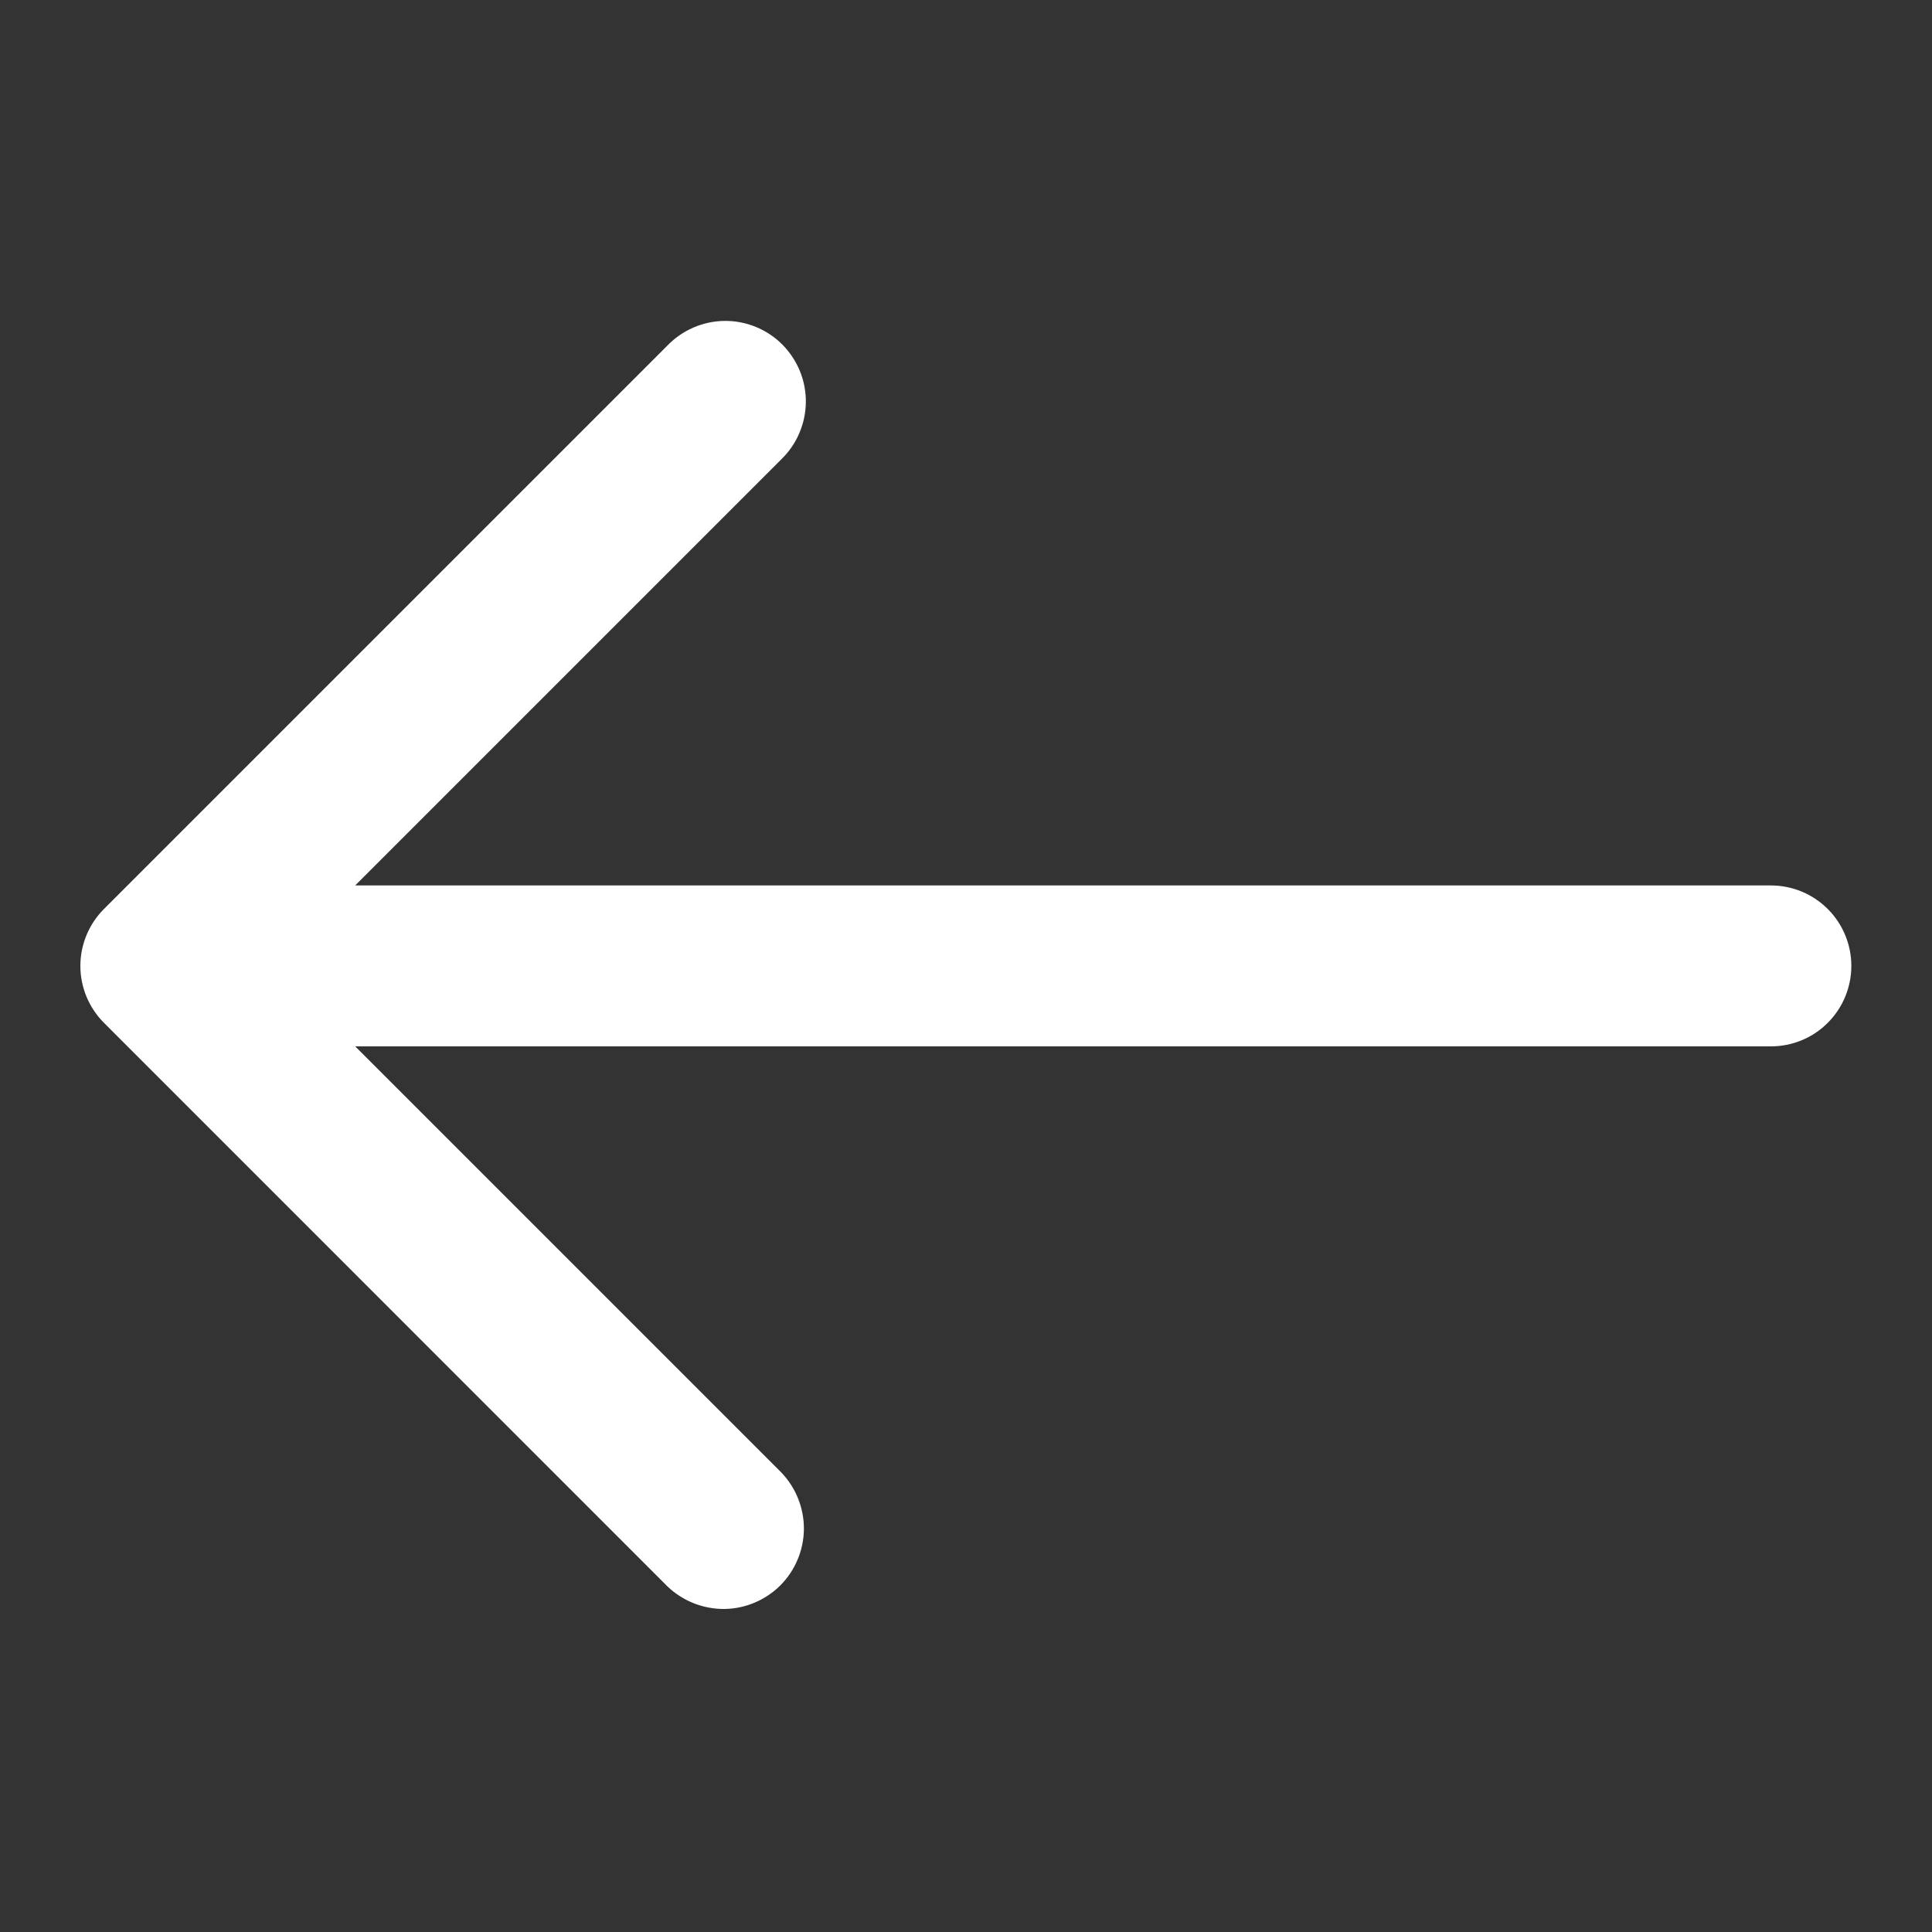 <svg width="20" height="20" viewBox="0 0 20 20" fill="none" xmlns="http://www.w3.org/2000/svg">
<rect x="0" y="0" width="20" height="20" fill="#333333" stroke="none"/>
<g id="back 1">
<path id="Vector" d="M18.332 9.166H3.677L8.088 4.755C8.167 4.678 8.231 4.586 8.274 4.485C8.318 4.383 8.341 4.273 8.342 4.163C8.343 4.052 8.322 3.942 8.28 3.84C8.238 3.738 8.176 3.645 8.098 3.566C8.02 3.488 7.927 3.426 7.824 3.384C7.722 3.342 7.612 3.321 7.502 3.322C7.391 3.323 7.282 3.346 7.18 3.39C7.078 3.434 6.986 3.497 6.909 3.577L1.076 9.41C0.92 9.566 0.832 9.778 0.832 9.999C0.832 10.22 0.92 10.432 1.076 10.588L6.909 16.422C7.067 16.573 7.277 16.657 7.496 16.656C7.714 16.654 7.923 16.566 8.078 16.412C8.232 16.257 8.32 16.048 8.322 15.829C8.323 15.611 8.239 15.4 8.088 15.243L3.677 10.832H18.332C18.553 10.832 18.765 10.745 18.921 10.588C19.077 10.432 19.165 10.22 19.165 9.999C19.165 9.778 19.077 9.566 18.921 9.41C18.765 9.254 18.553 9.166 18.332 9.166Z" fill="white"/>
</g>
</svg>

